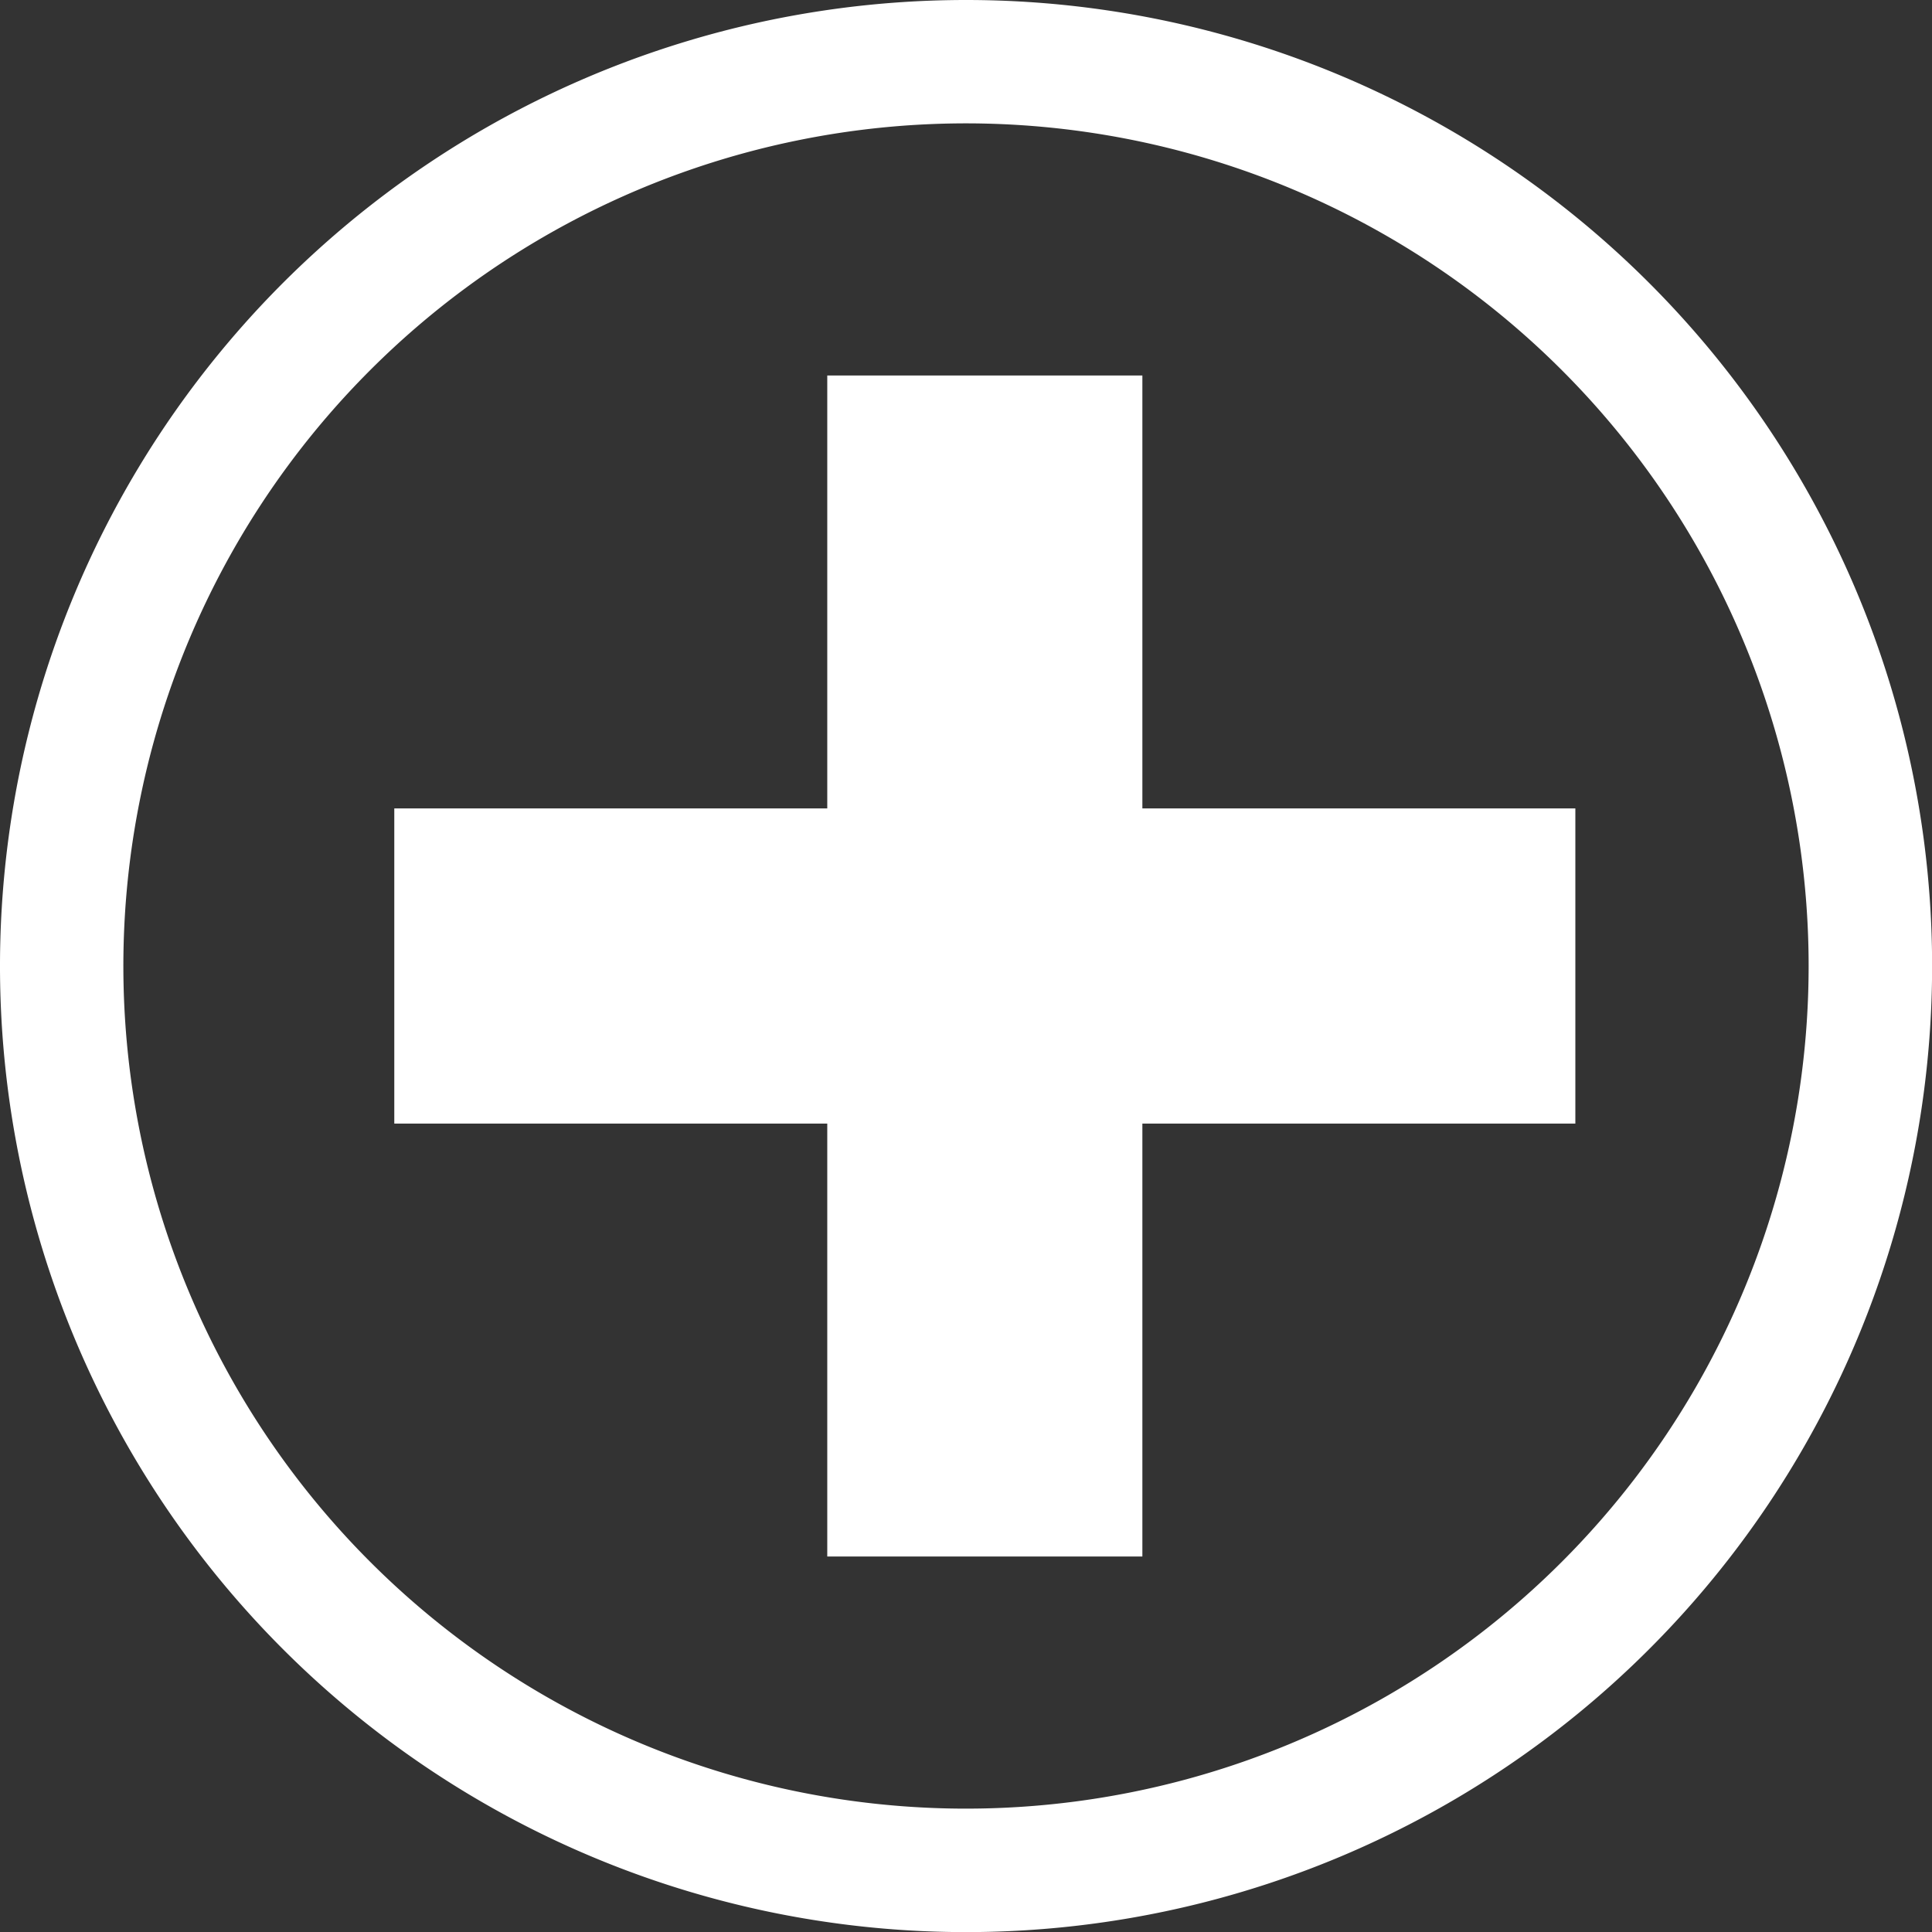 <svg xmlns="http://www.w3.org/2000/svg" viewBox="0 0 365.98 365.98"><rect x="0" y="0" width="365.98" height="365.98" fill="#333333" stroke="none"/><defs><style>.cls-1{fill:#fff;}</style></defs><title>plus</title><g id="圖層_2" data-name="圖層 2"><g id="圖層_6" data-name="圖層 6"><path class="cls-1" d="M183,0A183,183,0,1,0,366,183,183,183,0,0,0,183,0Zm0,342.61A159.62,159.62,0,1,1,342.61,183,159.62,159.62,0,0,1,183,342.61Z"/><polygon class="cls-1" points="216.4 153.14 216.4 71.13 156.71 71.13 156.71 153.14 74.69 153.14 74.69 212.84 156.71 212.84 156.71 294.85 216.4 294.85 216.4 212.84 298.42 212.84 298.42 153.14 216.4 153.14"/></g></g></svg>